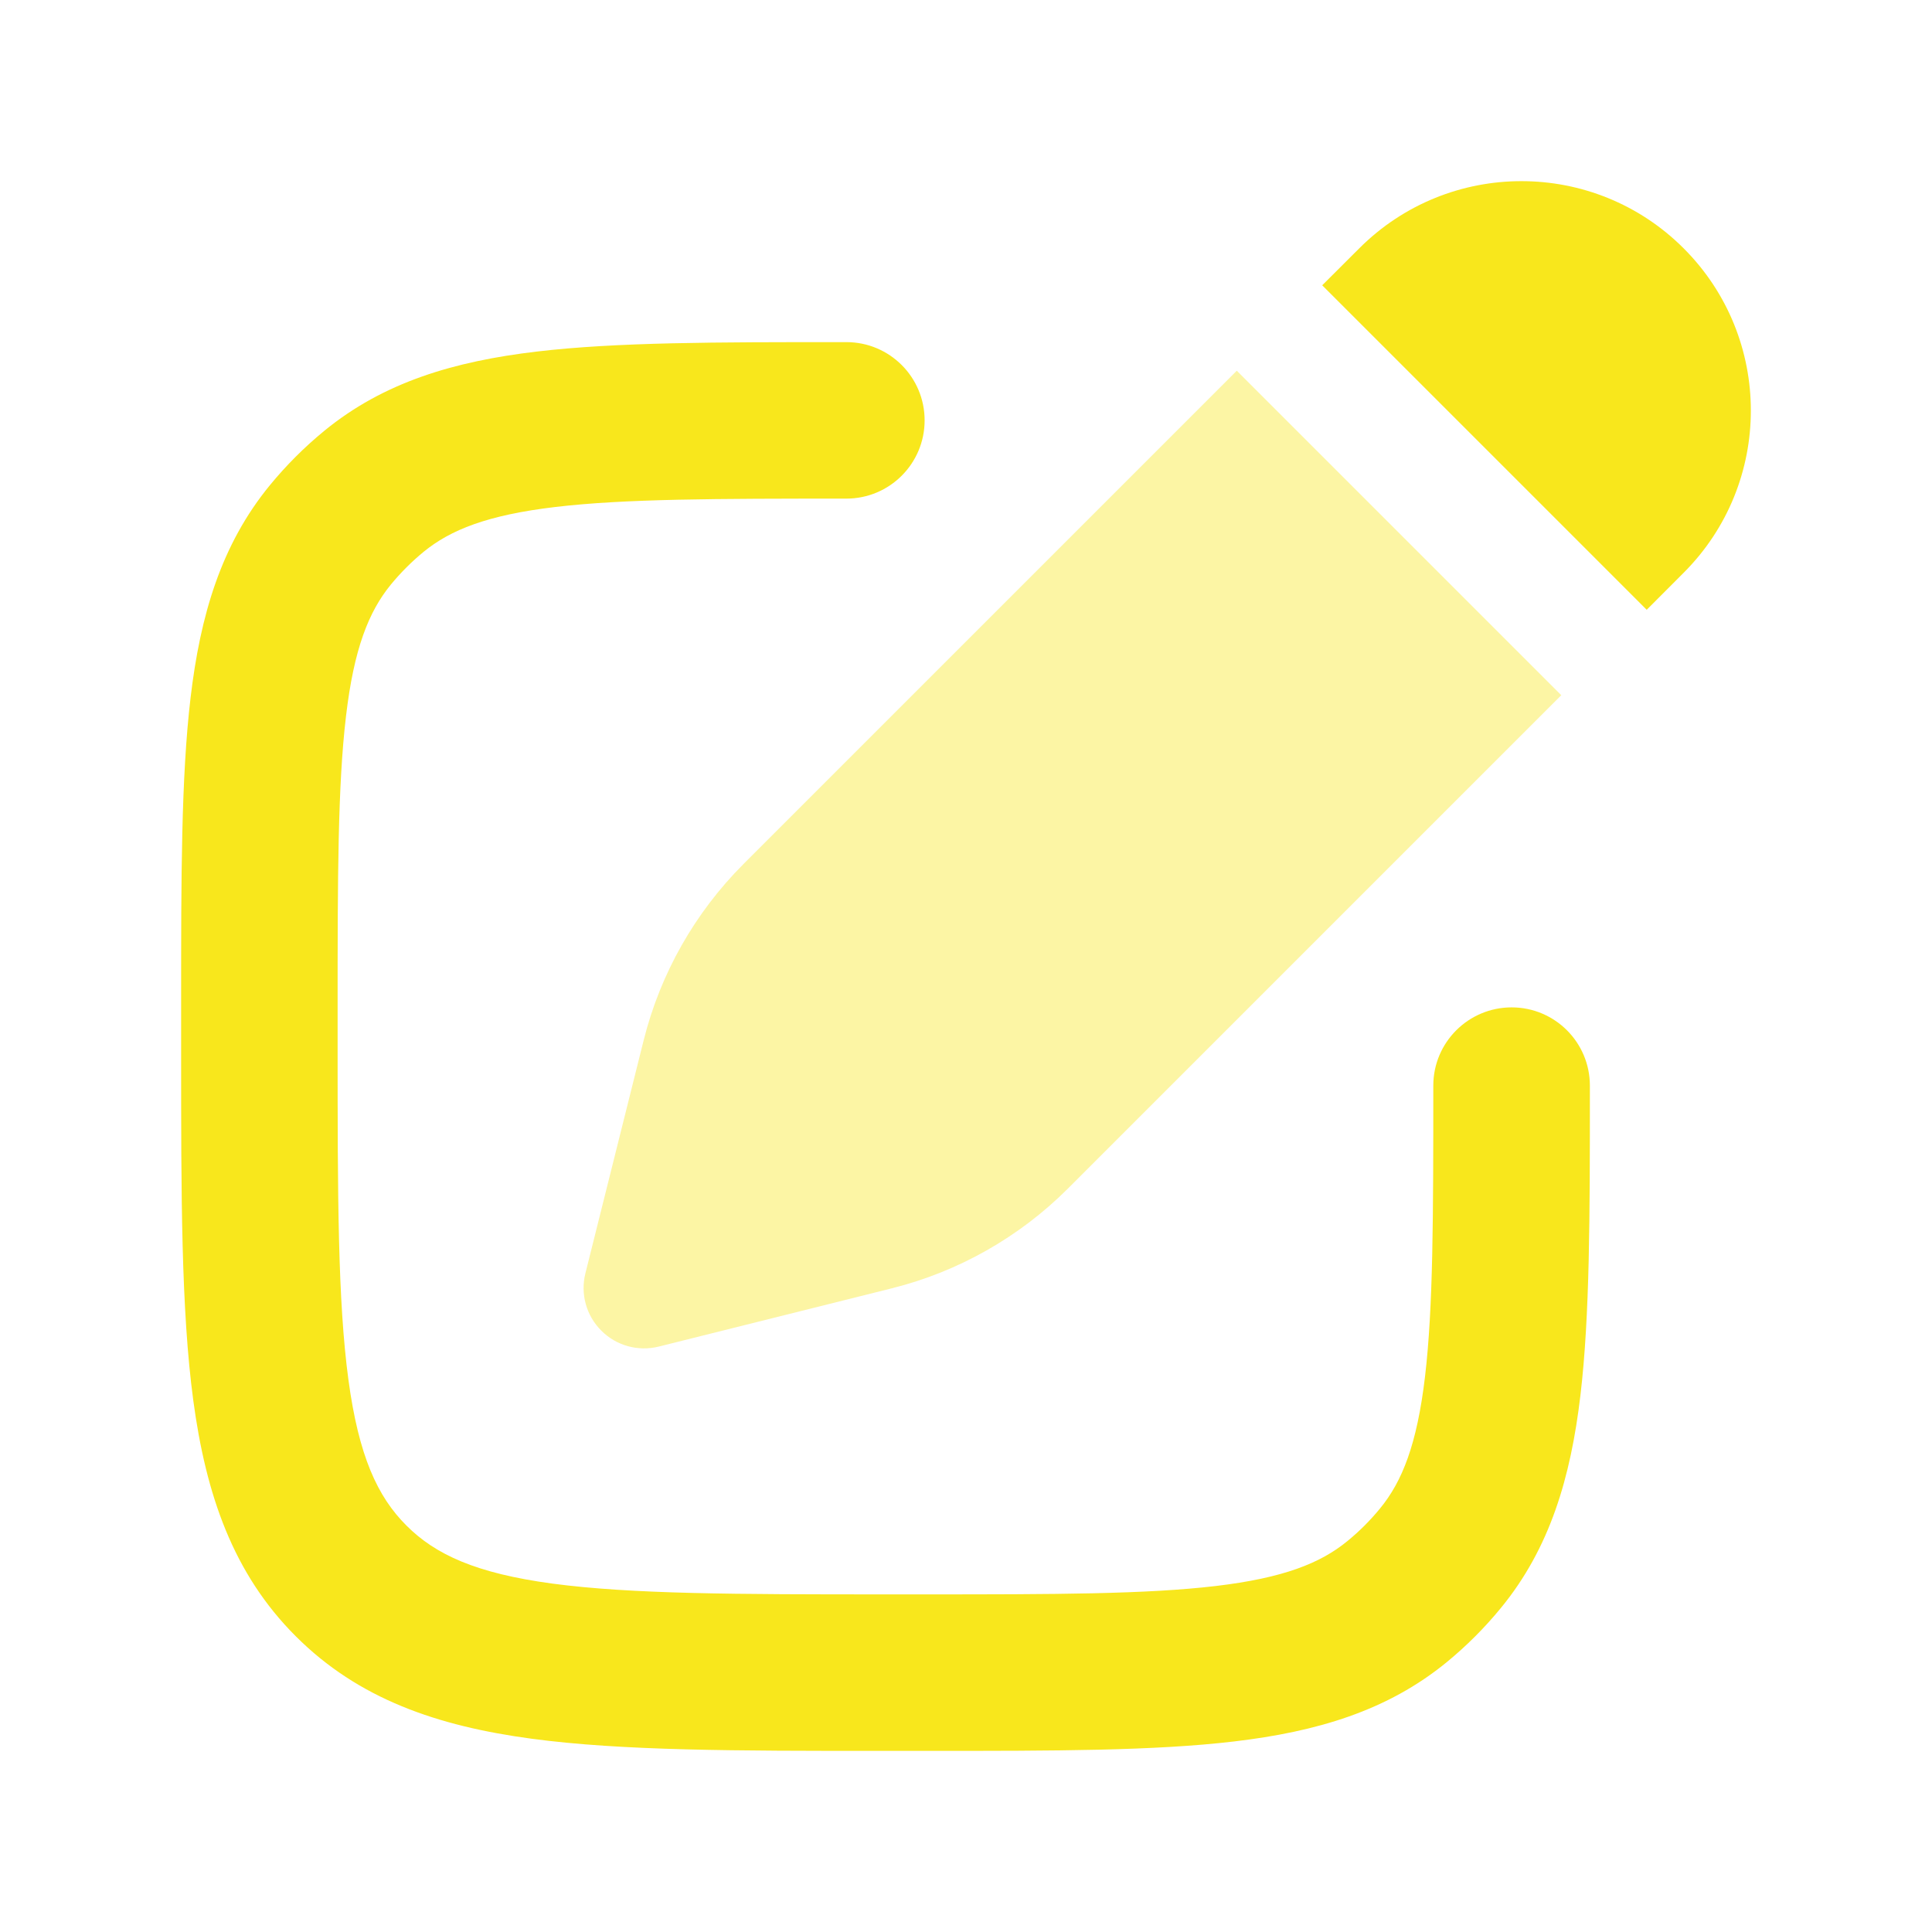 <svg xmlns="http://www.w3.org/2000/svg" viewBox="0 0 24 24" width="24" height="24" color="#f8e71c" fill="none">
    <path opacity="0.4" d="M19.395 8.636L15.364 4.605L9.235 10.734C8.632 11.338 8.203 12.094 7.996 12.922L7.272 15.818C7.208 16.074 7.283 16.344 7.47 16.53C7.656 16.717 7.926 16.791 8.182 16.728L11.078 16.004C11.906 15.797 12.662 15.368 13.266 14.765L19.395 8.636Z" fill="currentColor" />
    <path fill-rule="evenodd" clip-rule="evenodd" d="M10.452 4.25L10.514 4.25C11.051 4.25 11.486 4.685 11.486 5.222C11.486 5.759 11.051 6.194 10.514 6.194C8.892 6.194 7.761 6.196 6.898 6.298C6.056 6.398 5.597 6.581 5.261 6.856C5.113 6.978 4.978 7.113 4.856 7.261C4.581 7.597 4.397 8.056 4.298 8.898C4.196 9.761 4.194 10.892 4.194 12.514V13C4.194 14.861 4.196 16.159 4.328 17.138C4.456 18.089 4.69 18.593 5.049 18.951C5.407 19.31 5.911 19.544 6.862 19.672C7.841 19.803 9.139 19.806 11 19.806H11.486C13.108 19.806 14.239 19.804 15.102 19.702C15.944 19.602 16.403 19.419 16.739 19.143C16.887 19.022 17.022 18.887 17.143 18.739C17.419 18.403 17.602 17.944 17.702 17.102C17.804 16.239 17.805 15.108 17.805 13.486C17.805 12.949 18.241 12.514 18.778 12.514C19.315 12.514 19.75 12.949 19.75 13.486V13.548C19.75 15.094 19.75 16.34 19.633 17.33C19.512 18.356 19.253 19.233 18.646 19.973C18.445 20.219 18.219 20.445 17.973 20.647C17.233 21.254 16.355 21.512 15.33 21.633C14.34 21.75 13.093 21.75 11.548 21.75H10.929C9.156 21.75 7.727 21.75 6.603 21.599C5.436 21.442 4.454 21.107 3.674 20.326C2.893 19.546 2.558 18.564 2.401 17.397C2.25 16.273 2.25 14.844 2.25 13.071L2.25 12.452C2.25 10.906 2.25 9.66 2.367 8.67C2.488 7.644 2.746 6.767 3.353 6.027C3.555 5.781 3.781 5.555 4.027 5.353C4.767 4.746 5.644 4.488 6.67 4.367C7.66 4.25 8.906 4.25 10.452 4.25Z" fill="currentColor" />
    <path d="M20.915 3.085C19.802 1.972 17.998 1.972 16.885 3.085L16.425 3.544L20.456 7.575L20.915 7.115C22.028 6.002 22.028 4.198 20.915 3.085Z" fill="currentColor" />
</svg>